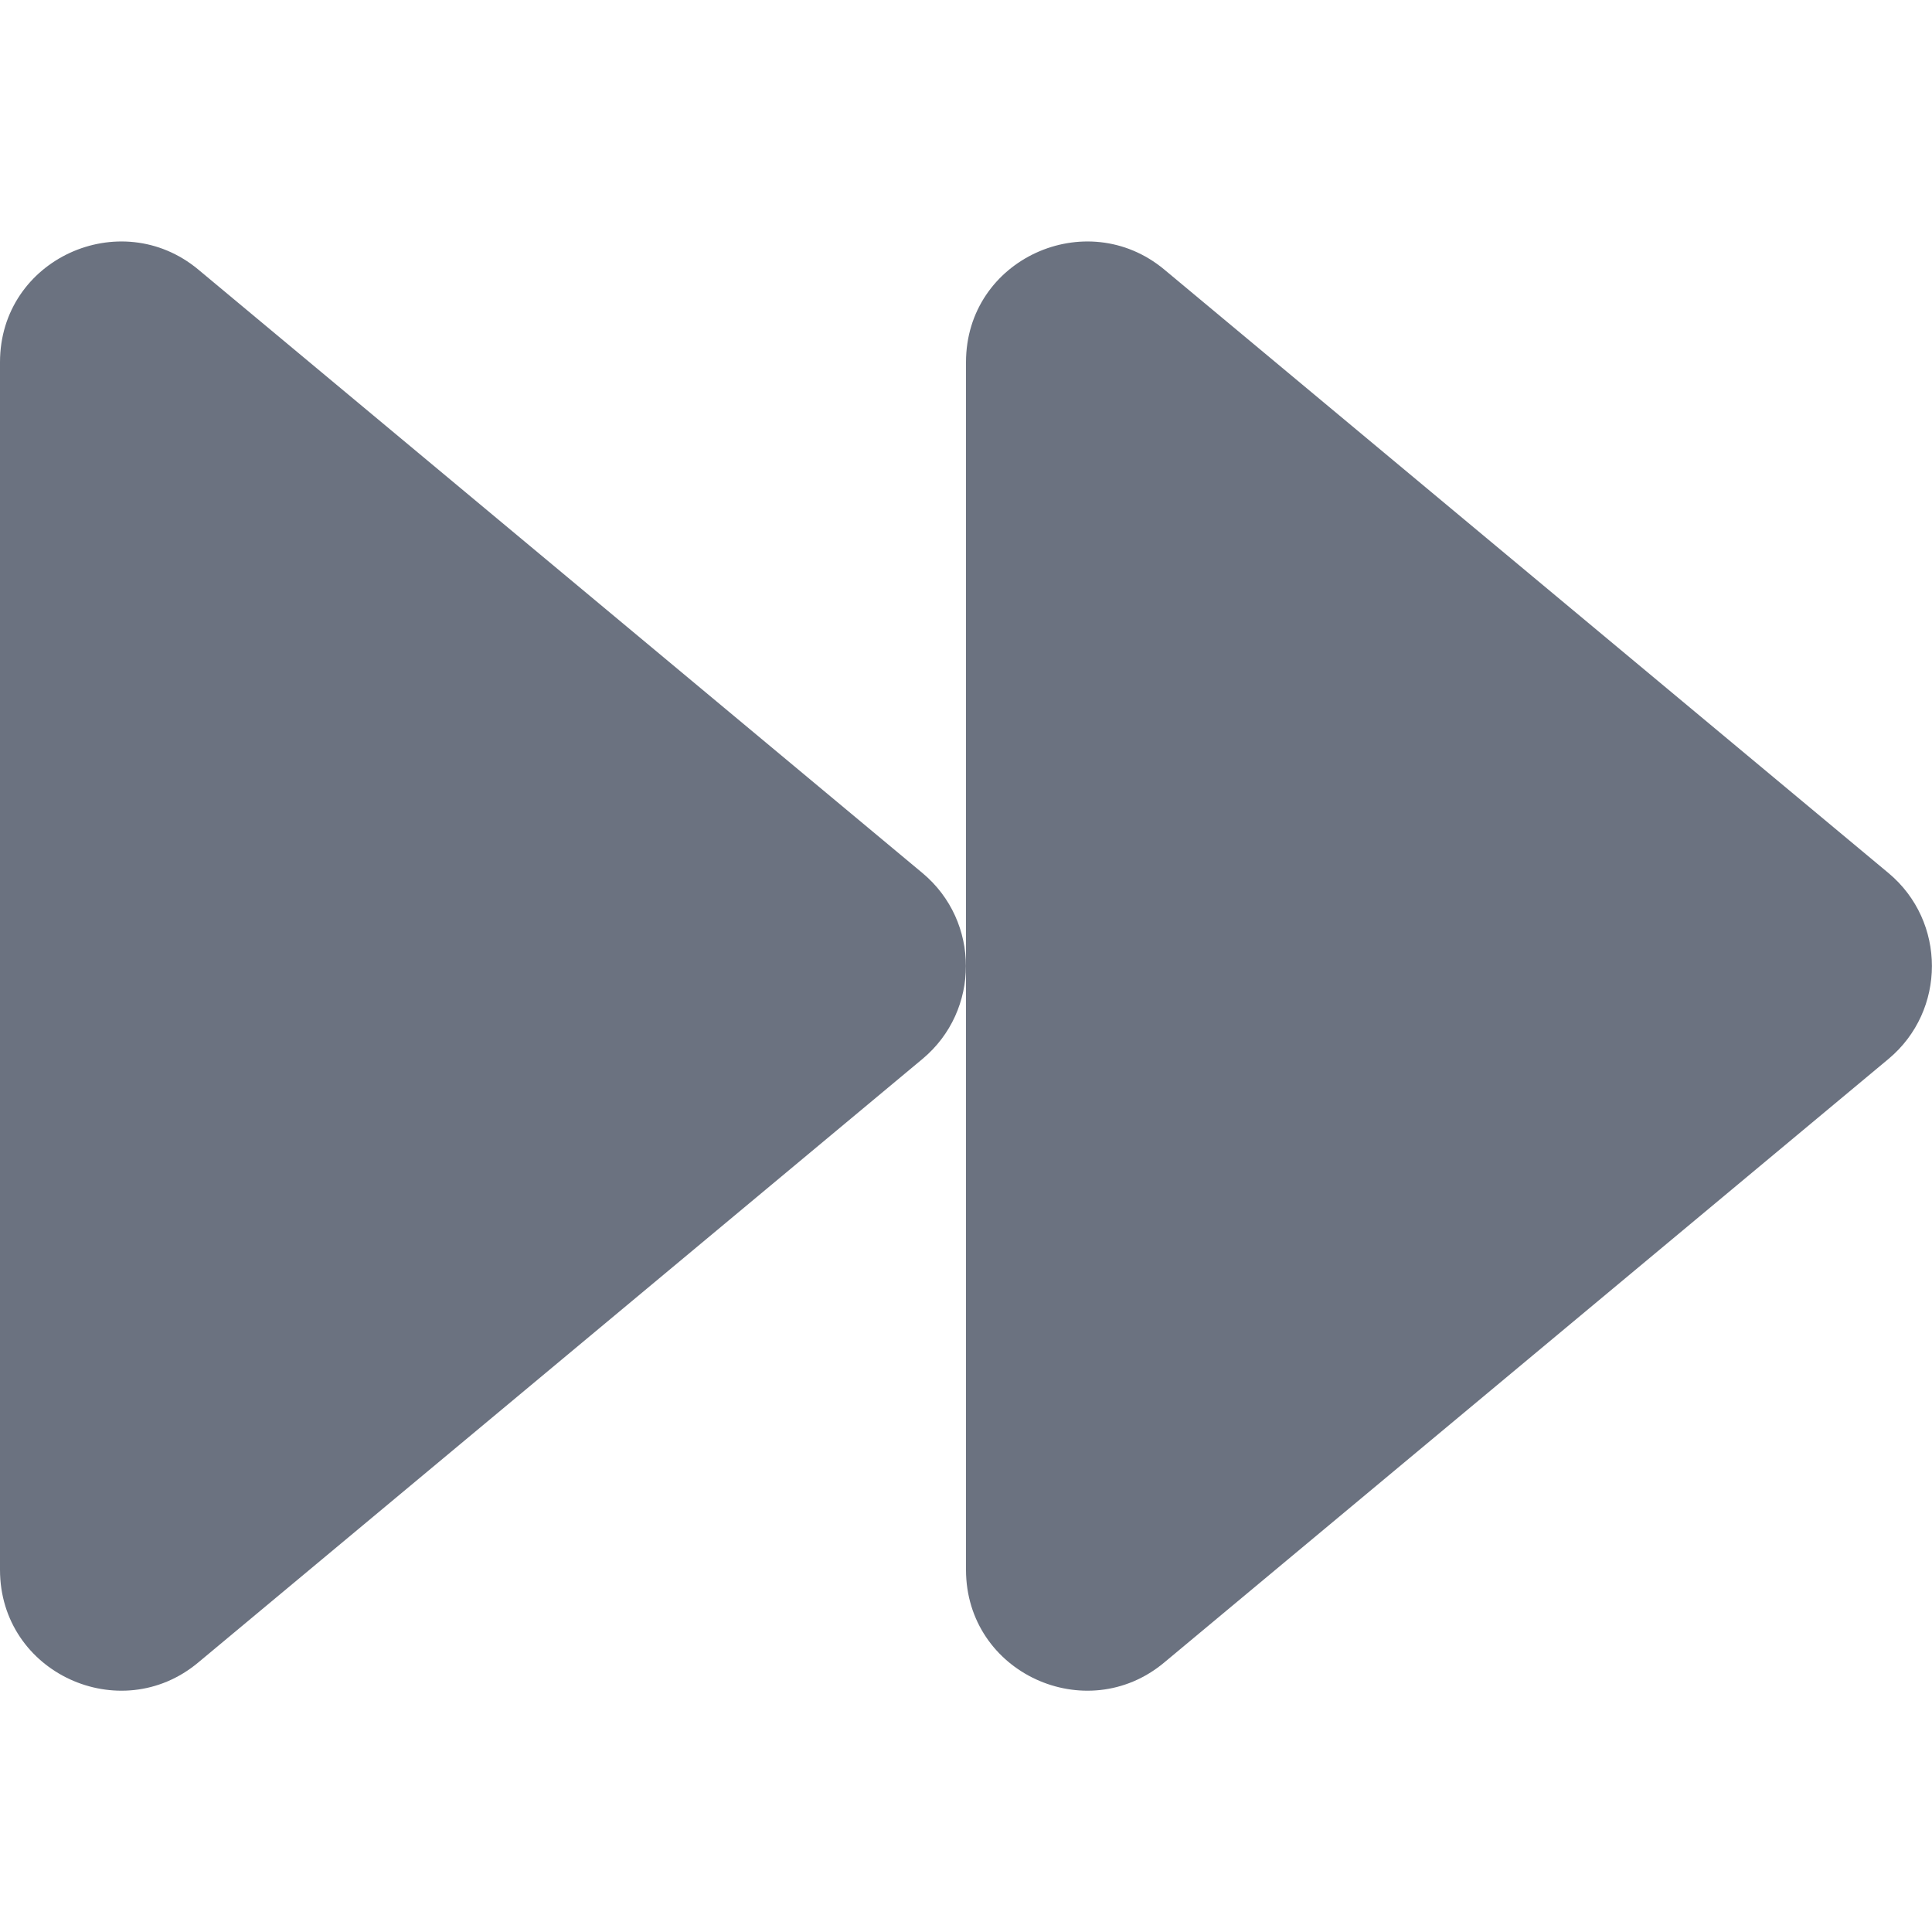 <svg width="40" height="40" viewBox="0 0 40 40" fill="none" xmlns="http://www.w3.org/2000/svg">
<path d="M39.102 18.078L24.102 5.578C22.492 4.242 20 5.359 20 7.5V32.5C20 34.641 22.492 35.766 24.102 34.422L39.102 21.922C40.297 20.922 40.297 19.078 39.102 18.078V18.078ZM19.102 18.078L4.102 5.578C2.492 4.242 0 5.359 0 7.5V32.5C0 34.641 2.492 35.766 4.102 34.422L19.102 21.922C20.297 20.922 20.297 19.078 19.102 18.078V18.078Z" fill="#6B7280"/>
</svg>
